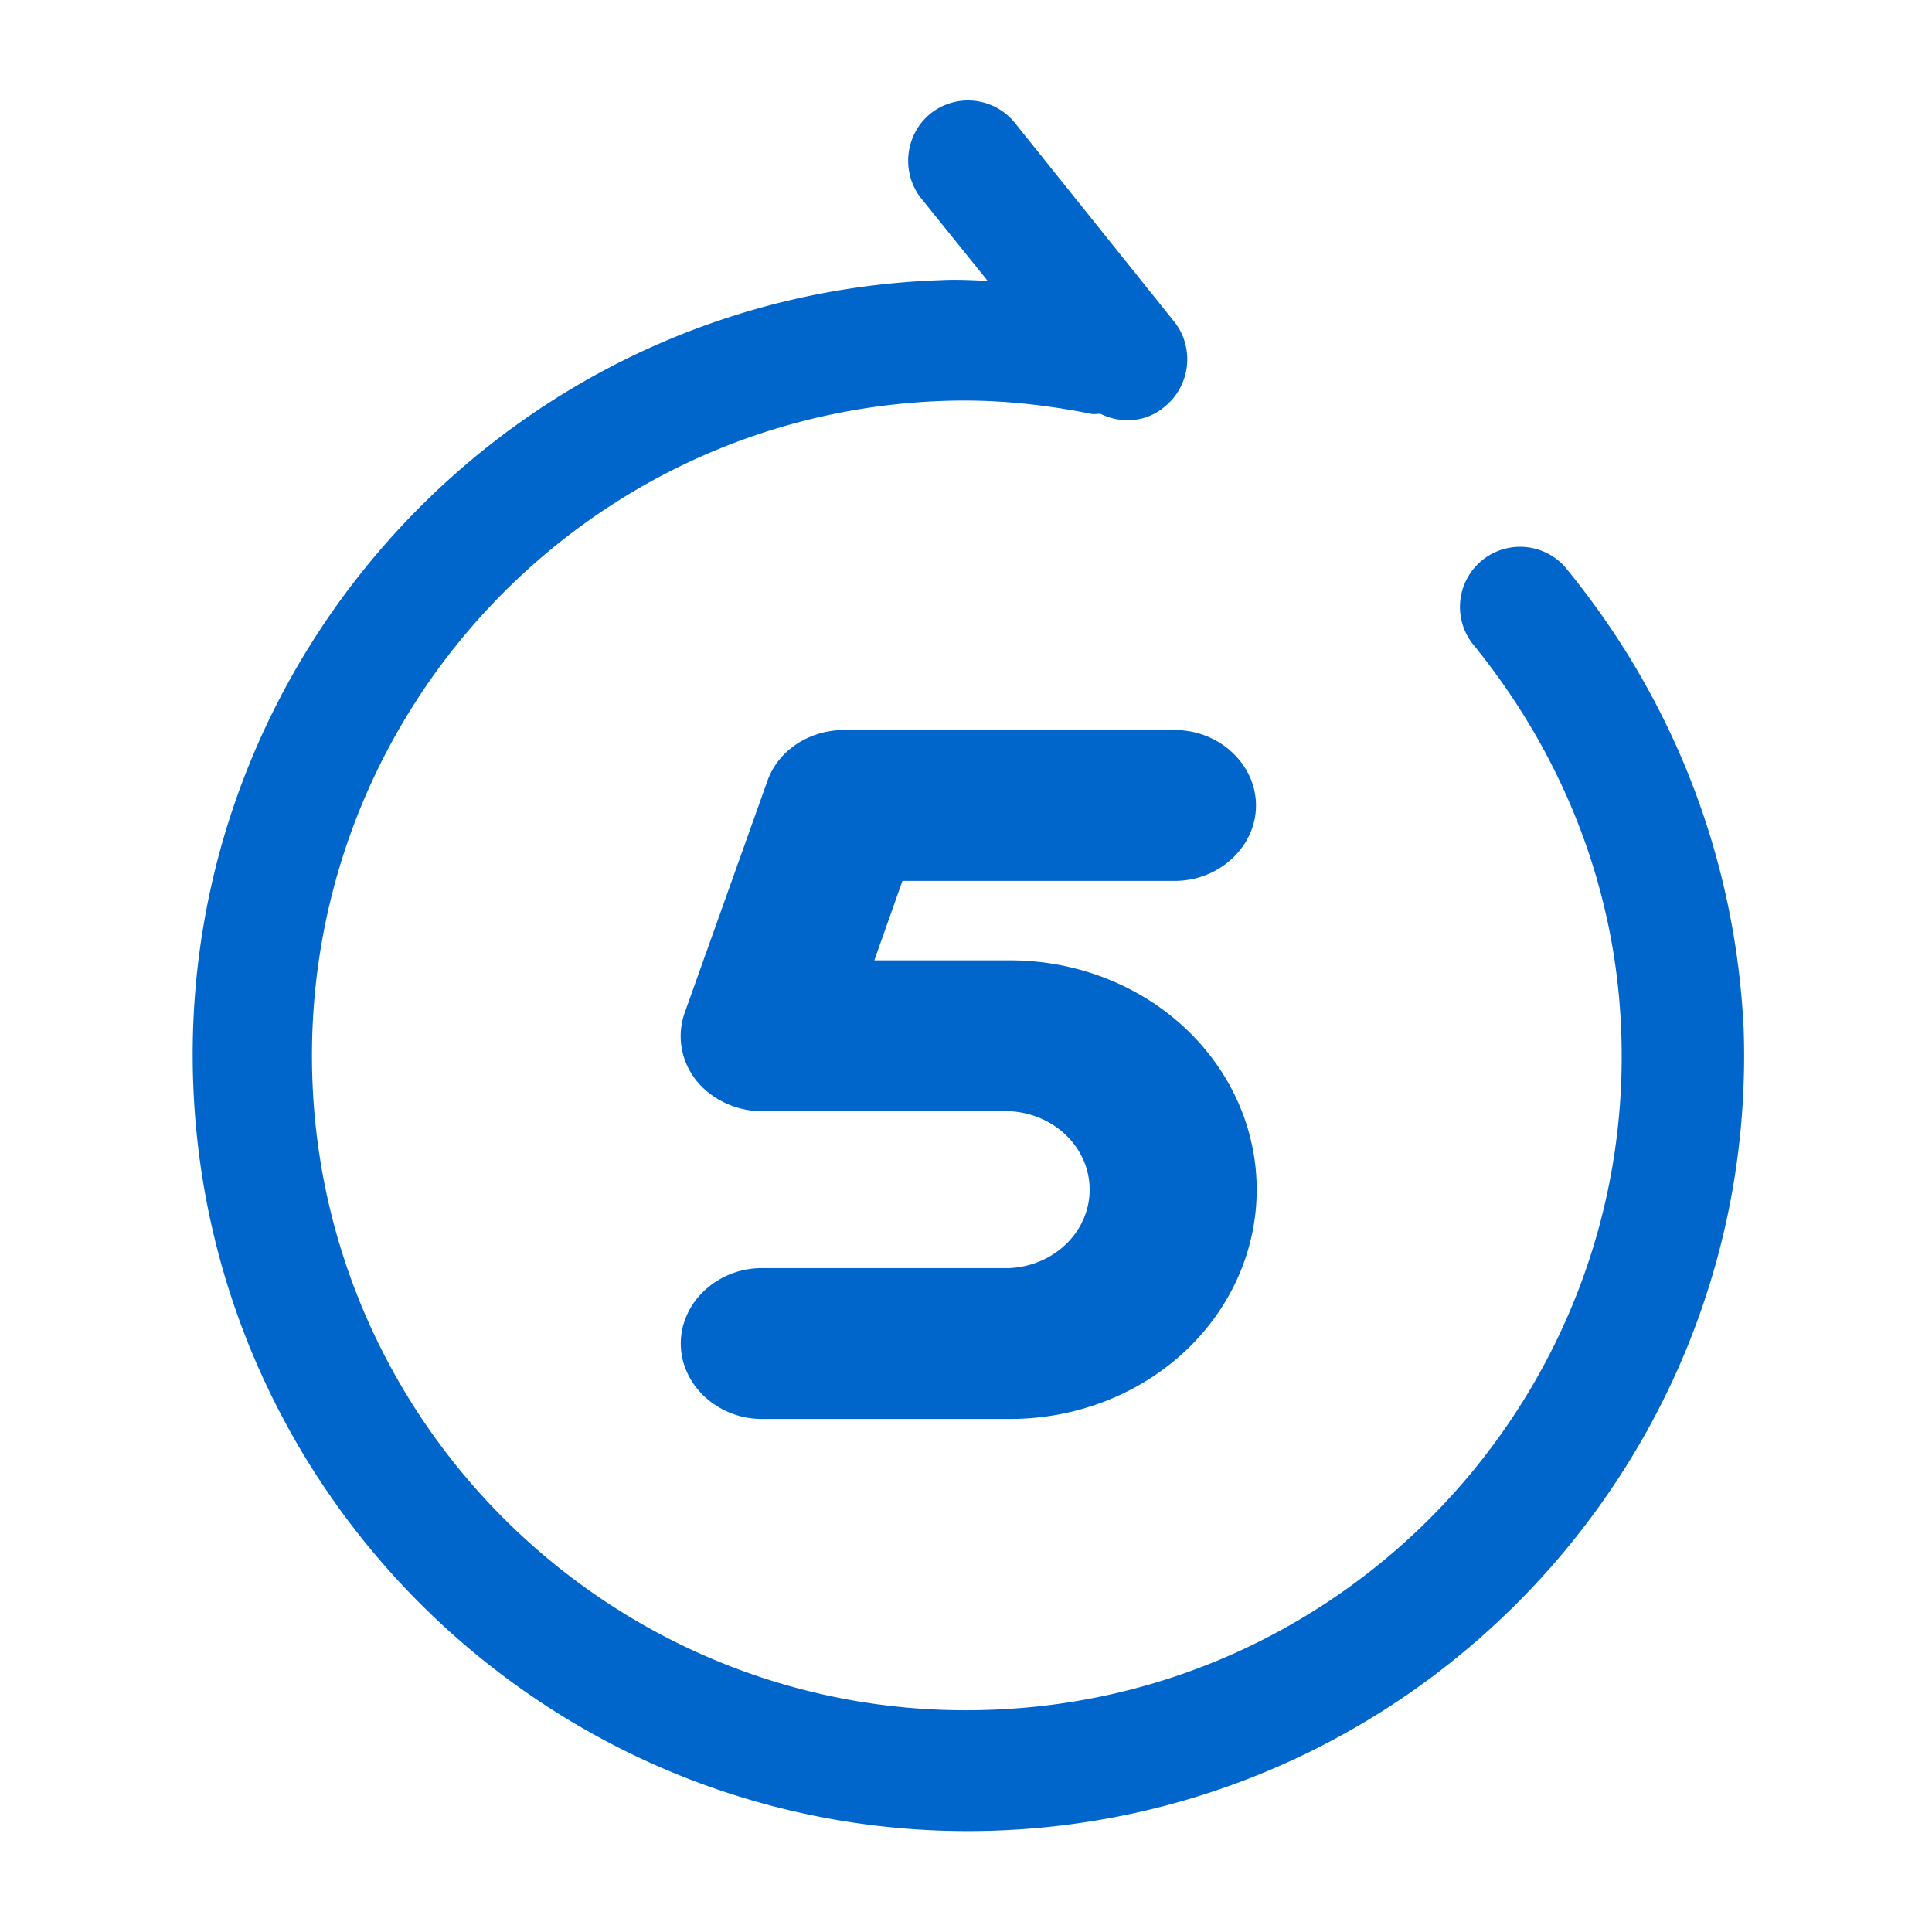 <?xml version="1.0" encoding="UTF-8" standalone="no"?>
<svg
   t="1723617029156"
   class="icon"
   viewBox="0 0 1024 1024"
   version="1.1"
   p-id="15805"
   width="128"
   height="128"
   id="svg2"
   sodipodi:docname="p10.svg"
   inkscape:version="1.3.2 (091e20e, 2023-11-25, custom)"
   xmlns:inkscape="http://www.inkscape.org/namespaces/inkscape"
   xmlns:sodipodi="http://sodipodi.sourceforge.net/DTD/sodipodi-0.dtd"
   xmlns="http://www.w3.org/2000/svg"
   xmlns:svg="http://www.w3.org/2000/svg">
  <defs
     id="defs2" />
  <sodipodi:namedview
     id="namedview2"
     pagecolor="#ffffff"
     bordercolor="#000000"
     borderopacity="0.25"
     inkscape:showpageshadow="2"
     inkscape:pageopacity="0.0"
     inkscape:pagecheckerboard="0"
     inkscape:deskcolor="#d1d1d1"
     inkscape:zoom="6.3671875"
     inkscape:cx="64"
     inkscape:cy="64"
     inkscape:window-width="1920"
     inkscape:window-height="1046"
     inkscape:window-x="-11"
     inkscape:window-y="-11"
     inkscape:window-maximized="1"
     inkscape:current-layer="svg2" />
  <path
     d="M831.147 302.507a31.872 31.872 0 1 0-49.493 40.107c48.213 59.733 75.093 130.56 77.653 204.8 6.827 191.147-143.36 352.427-334.933 358.827-191.147 6.827-352.427-143.36-358.827-334.933-6.4-191.573 143.36-352.427 334.933-358.827 24.32-0.853 49.92 1.28 77.653 6.827 1.707 0.427 3.413 0 5.12 0 4.267 2.133 9.387 3.413 14.08 3.413a29.867 29.867 0 0 0 20.053-7.253c13.653-11.093 15.787-31.147 5.12-44.8l-84.48-105.387a31.915 31.915 0 0 0-44.8-5.12c-13.653 11.093-15.787 31.147-5.12 44.8l35.413 43.947c-8.107-0.427-16.64-0.853-24.747-0.427-226.56 7.68-404.48 198.827-396.373 425.387 8.107 226.56 198.827 404.48 425.387 396.373 226.56-8.107 404.48-198.827 396.373-425.387-4.267-87.893-35.84-171.947-93.013-242.347z"
     fill="#0066cc"
     opacity=".4"
     p-id="15806"
     id="path1"
     style="fill:#0066cc;fill-opacity:1;opacity:1;stroke:none;stroke-opacity:1;stroke-width:40;stroke-dasharray:none" />
  <path
     d="M 535.04,752.075 H 403.807 c -23.496,0 -42.98,-18.124 -42.98,-39.979 0,-21.855 19.484,-39.979 42.98,-39.979 h 131.233 a 44.757,41.631 0 0 0 0,-83.156 H 403.807 c -13.754,0 -26.934,-6.397 -34.957,-16.525 a 42.751,39.766 0 0 1 -5.731,-36.248 l 43.553,-122.069 c 5.731,-16.525 22.35,-27.186 40.688,-27.186 H 622.719 c 23.496,0 42.98,18.124 42.98,39.979 0,21.855 -19.484,39.979 -42.98,39.979 H 478.306 l -14.9,42.111 h 71.634 a 130.66,121.536 0 1 1 0,243.071 z"
     fill="#0066cc"
     p-id="15807"
     id="path2"
     style="stroke-width:1.295" />
</svg>
